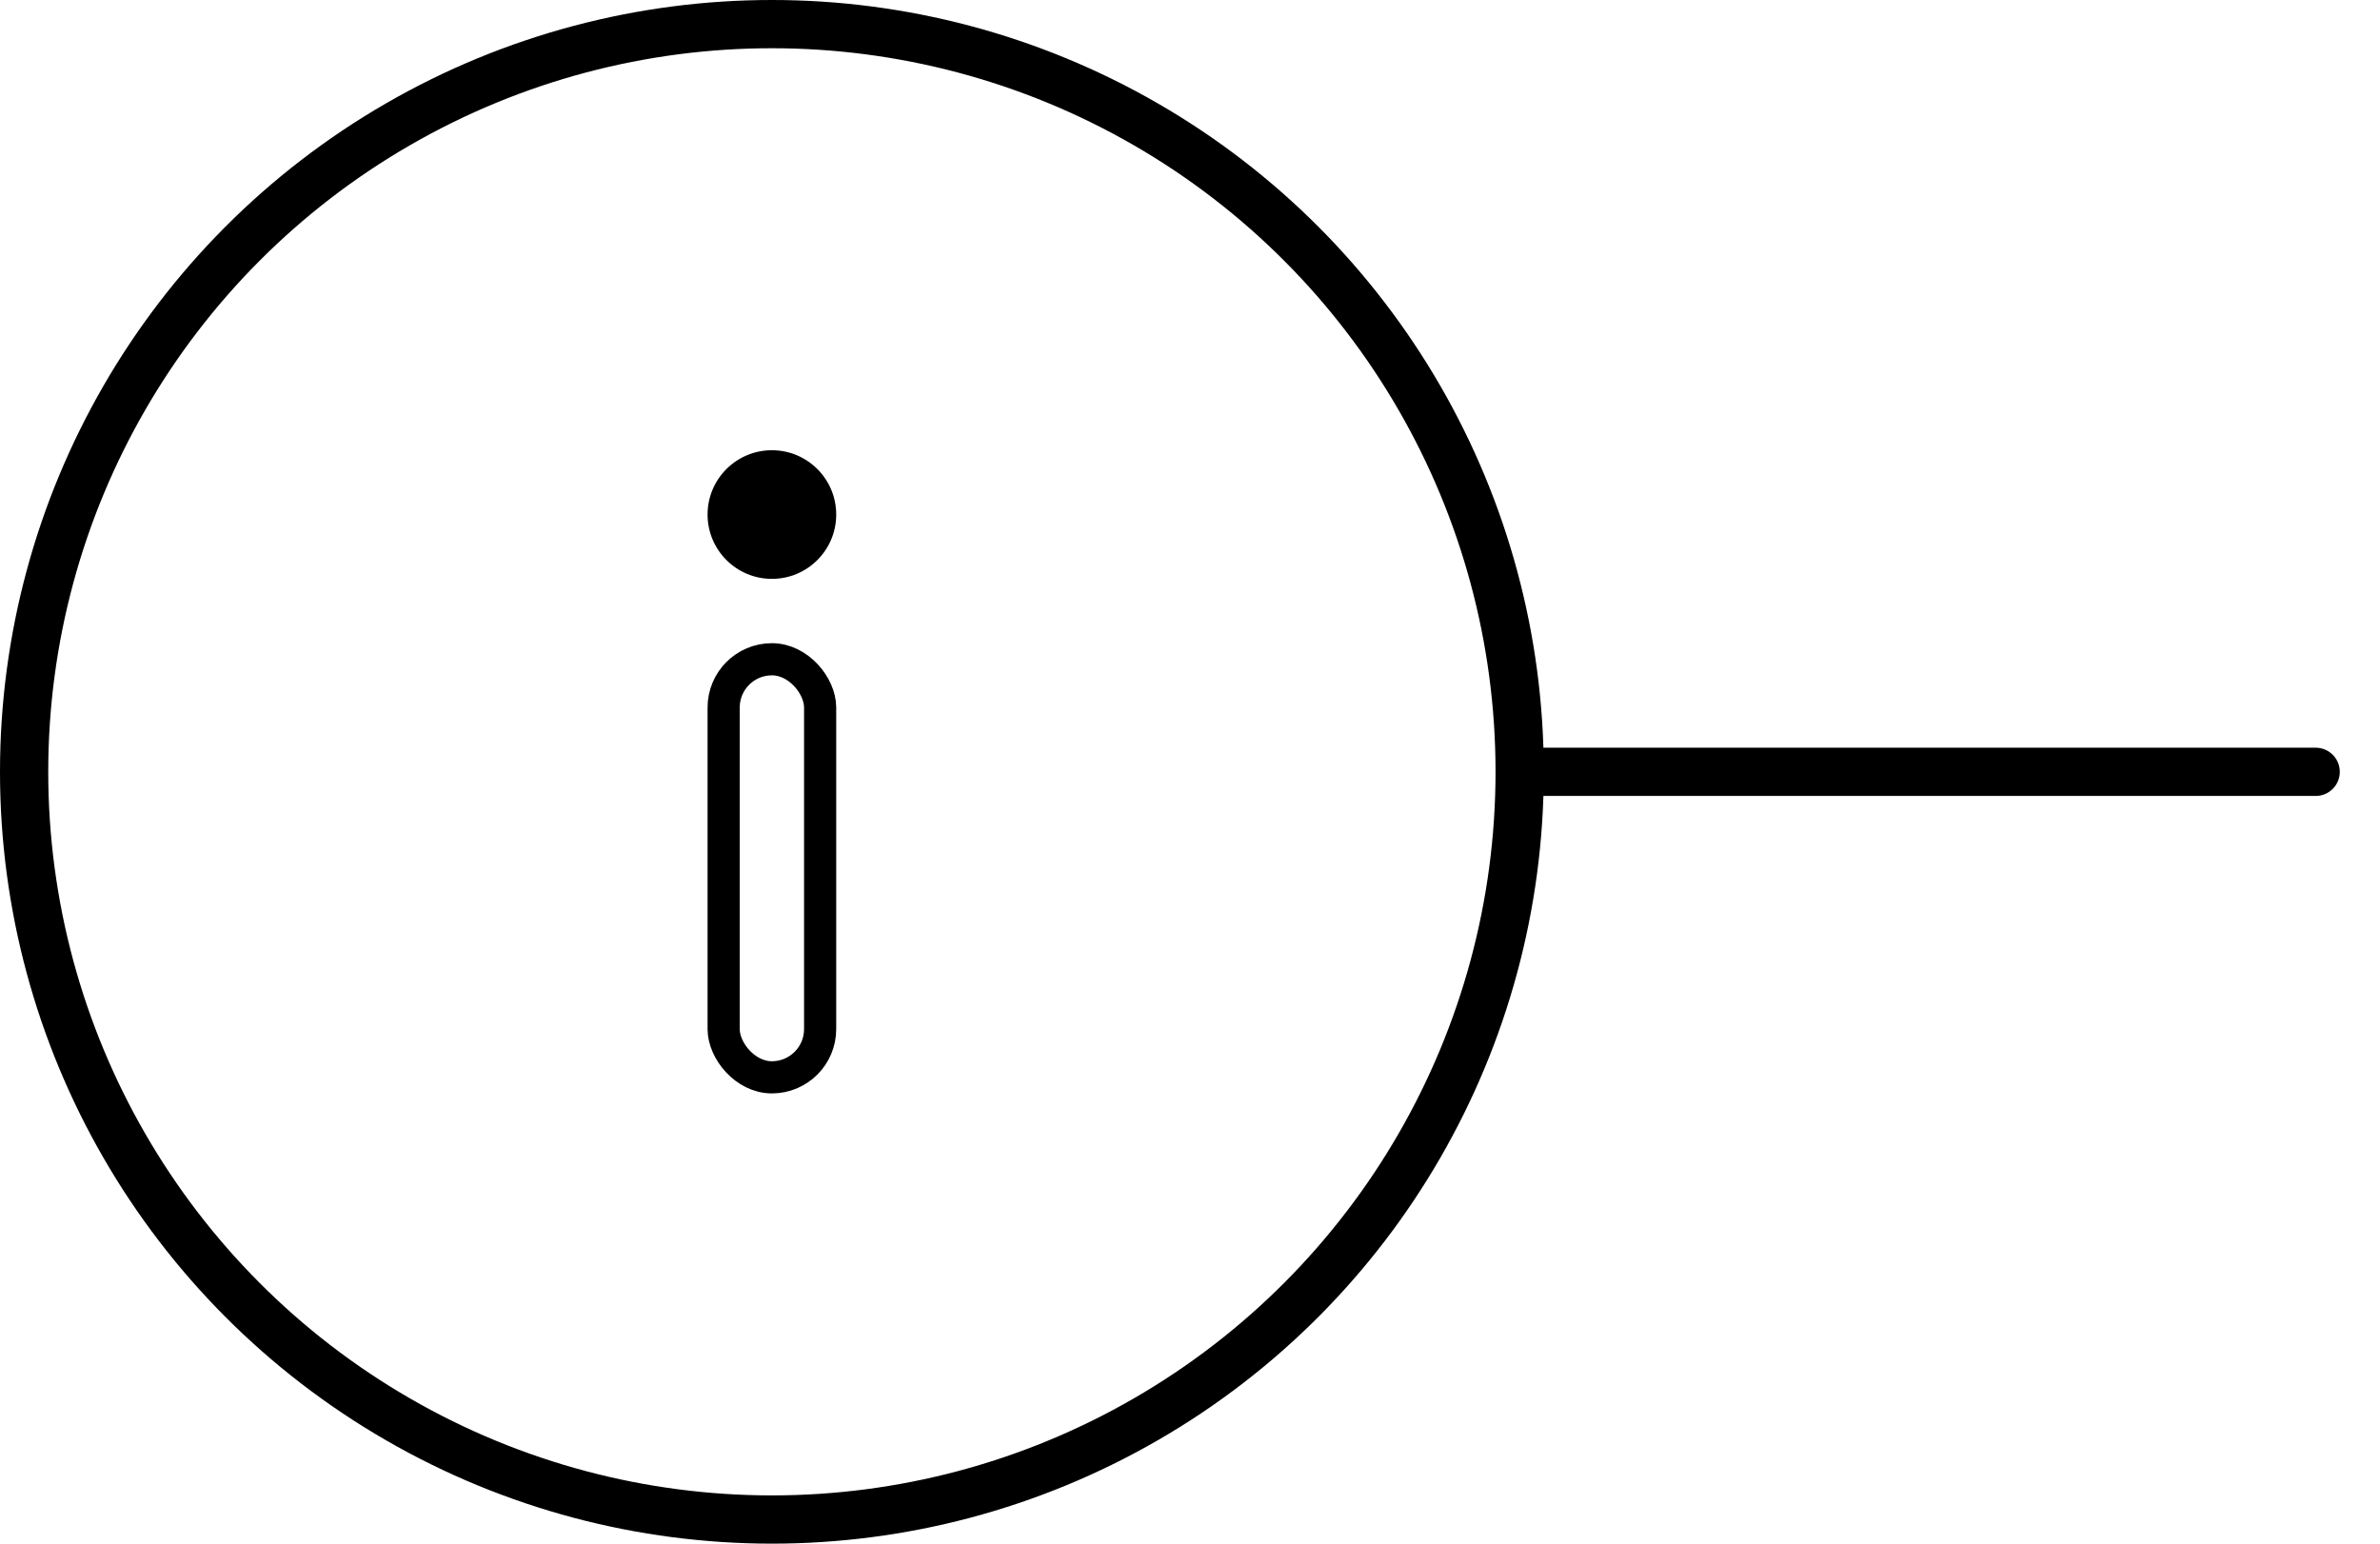 <svg width="37" height="24" viewBox="0 0 37 24" fill="none" xmlns="http://www.w3.org/2000/svg">
<circle cx="12" cy="12" r="11.625" transform="rotate(-180 12 12)" stroke="black" stroke-width="0.75"/>
<path d="M36 12L24 12" stroke="black" stroke-width="0.75" stroke-linecap="round"/>
<circle cx="1" cy="1" r="1" transform="matrix(-1 0 0 1 13 7)" fill="black"/>
<rect x="11.25" y="10.25" width="1.5" height="6.5" rx="0.75" stroke="black" stroke-width="0.5"/>
</svg>
